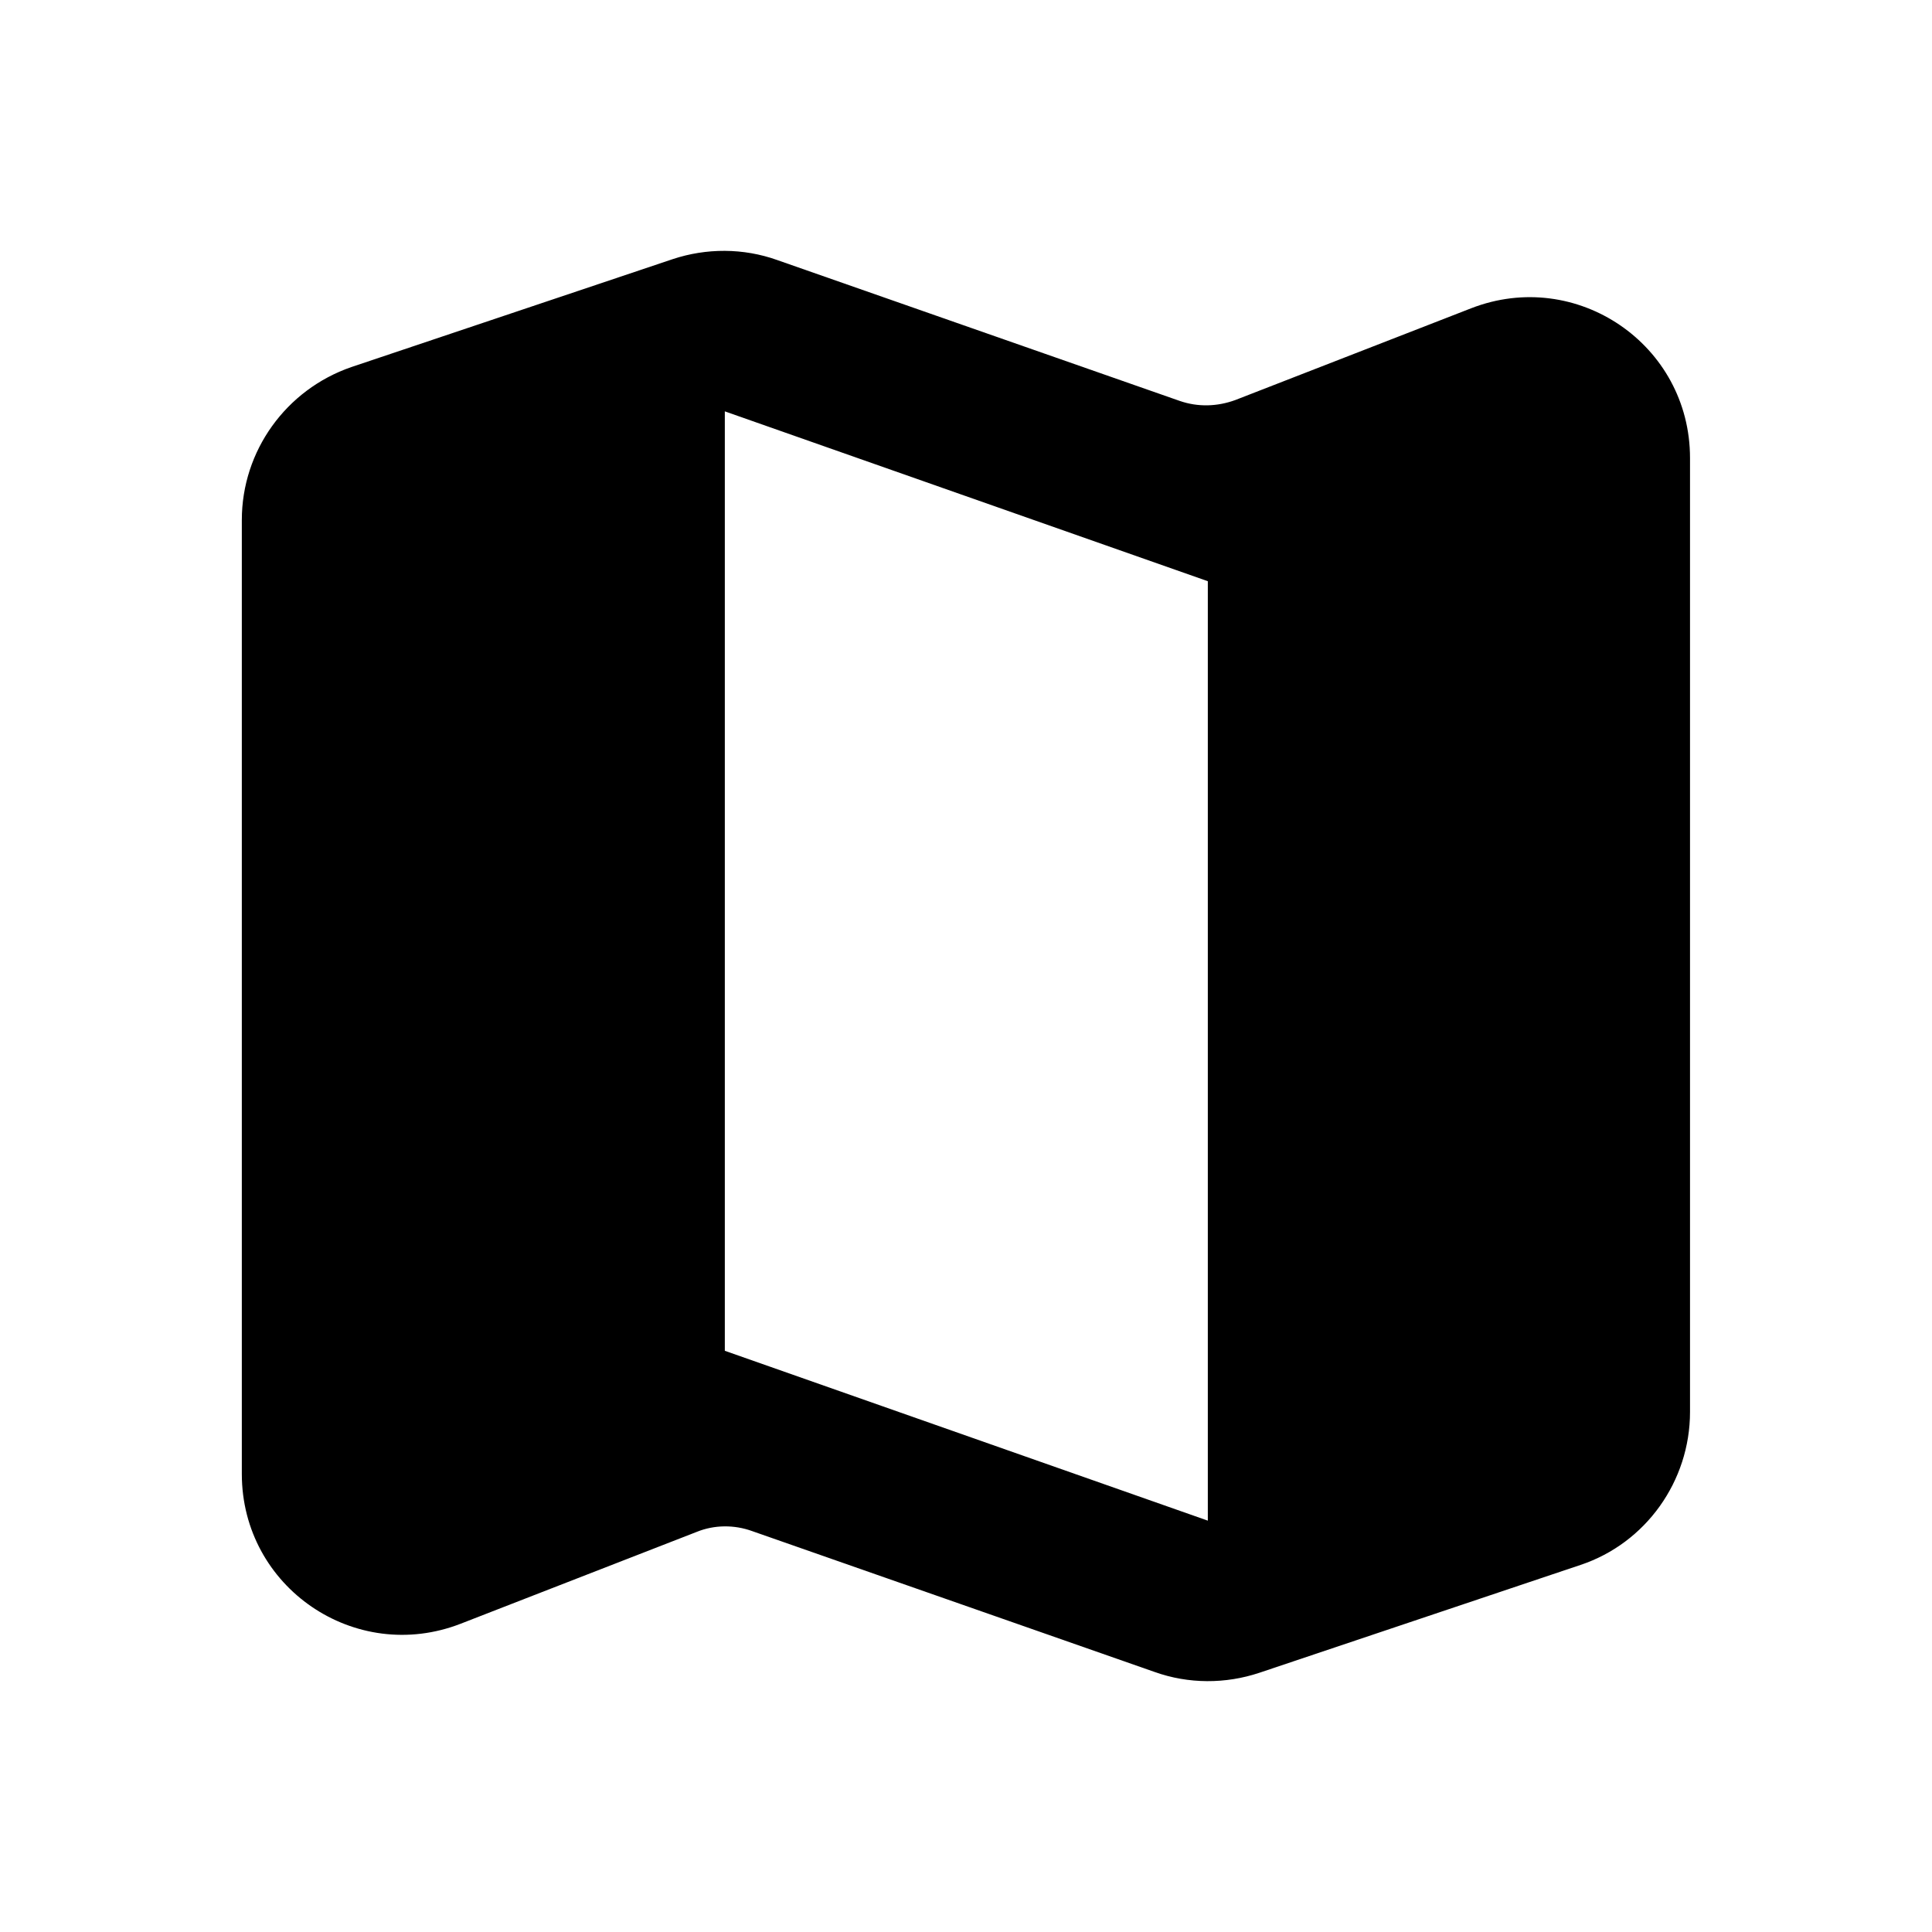 <svg width="24" height="24" viewBox="0 0 24 24" fill="none" xmlns="http://www.w3.org/2000/svg">
    <path fill-rule="evenodd" clip-rule="evenodd" d="M9.654 3.23L14.654 4.98C14.884 5.06 15.124 5.05 15.344 4.97L18.274 3.83C19.584 3.32 20.994 4.28 20.994 5.69V17.54C20.994 18.4 20.444 19.17 19.634 19.44L15.644 20.78C15.224 20.92 14.764 20.92 14.344 20.77L9.344 19.02C9.124 18.94 8.874 18.94 8.654 19.03L5.724 20.17C4.414 20.68 3.004 19.72 3.004 18.31V6.46C3.004 5.6 3.554 4.84 4.364 4.56L8.354 3.22C8.774 3.08 9.234 3.08 9.654 3.23ZM9.004 16.78L15.004 18.89V7.22L9.004 5.11V16.78Z" fill="black"/>

</svg>
